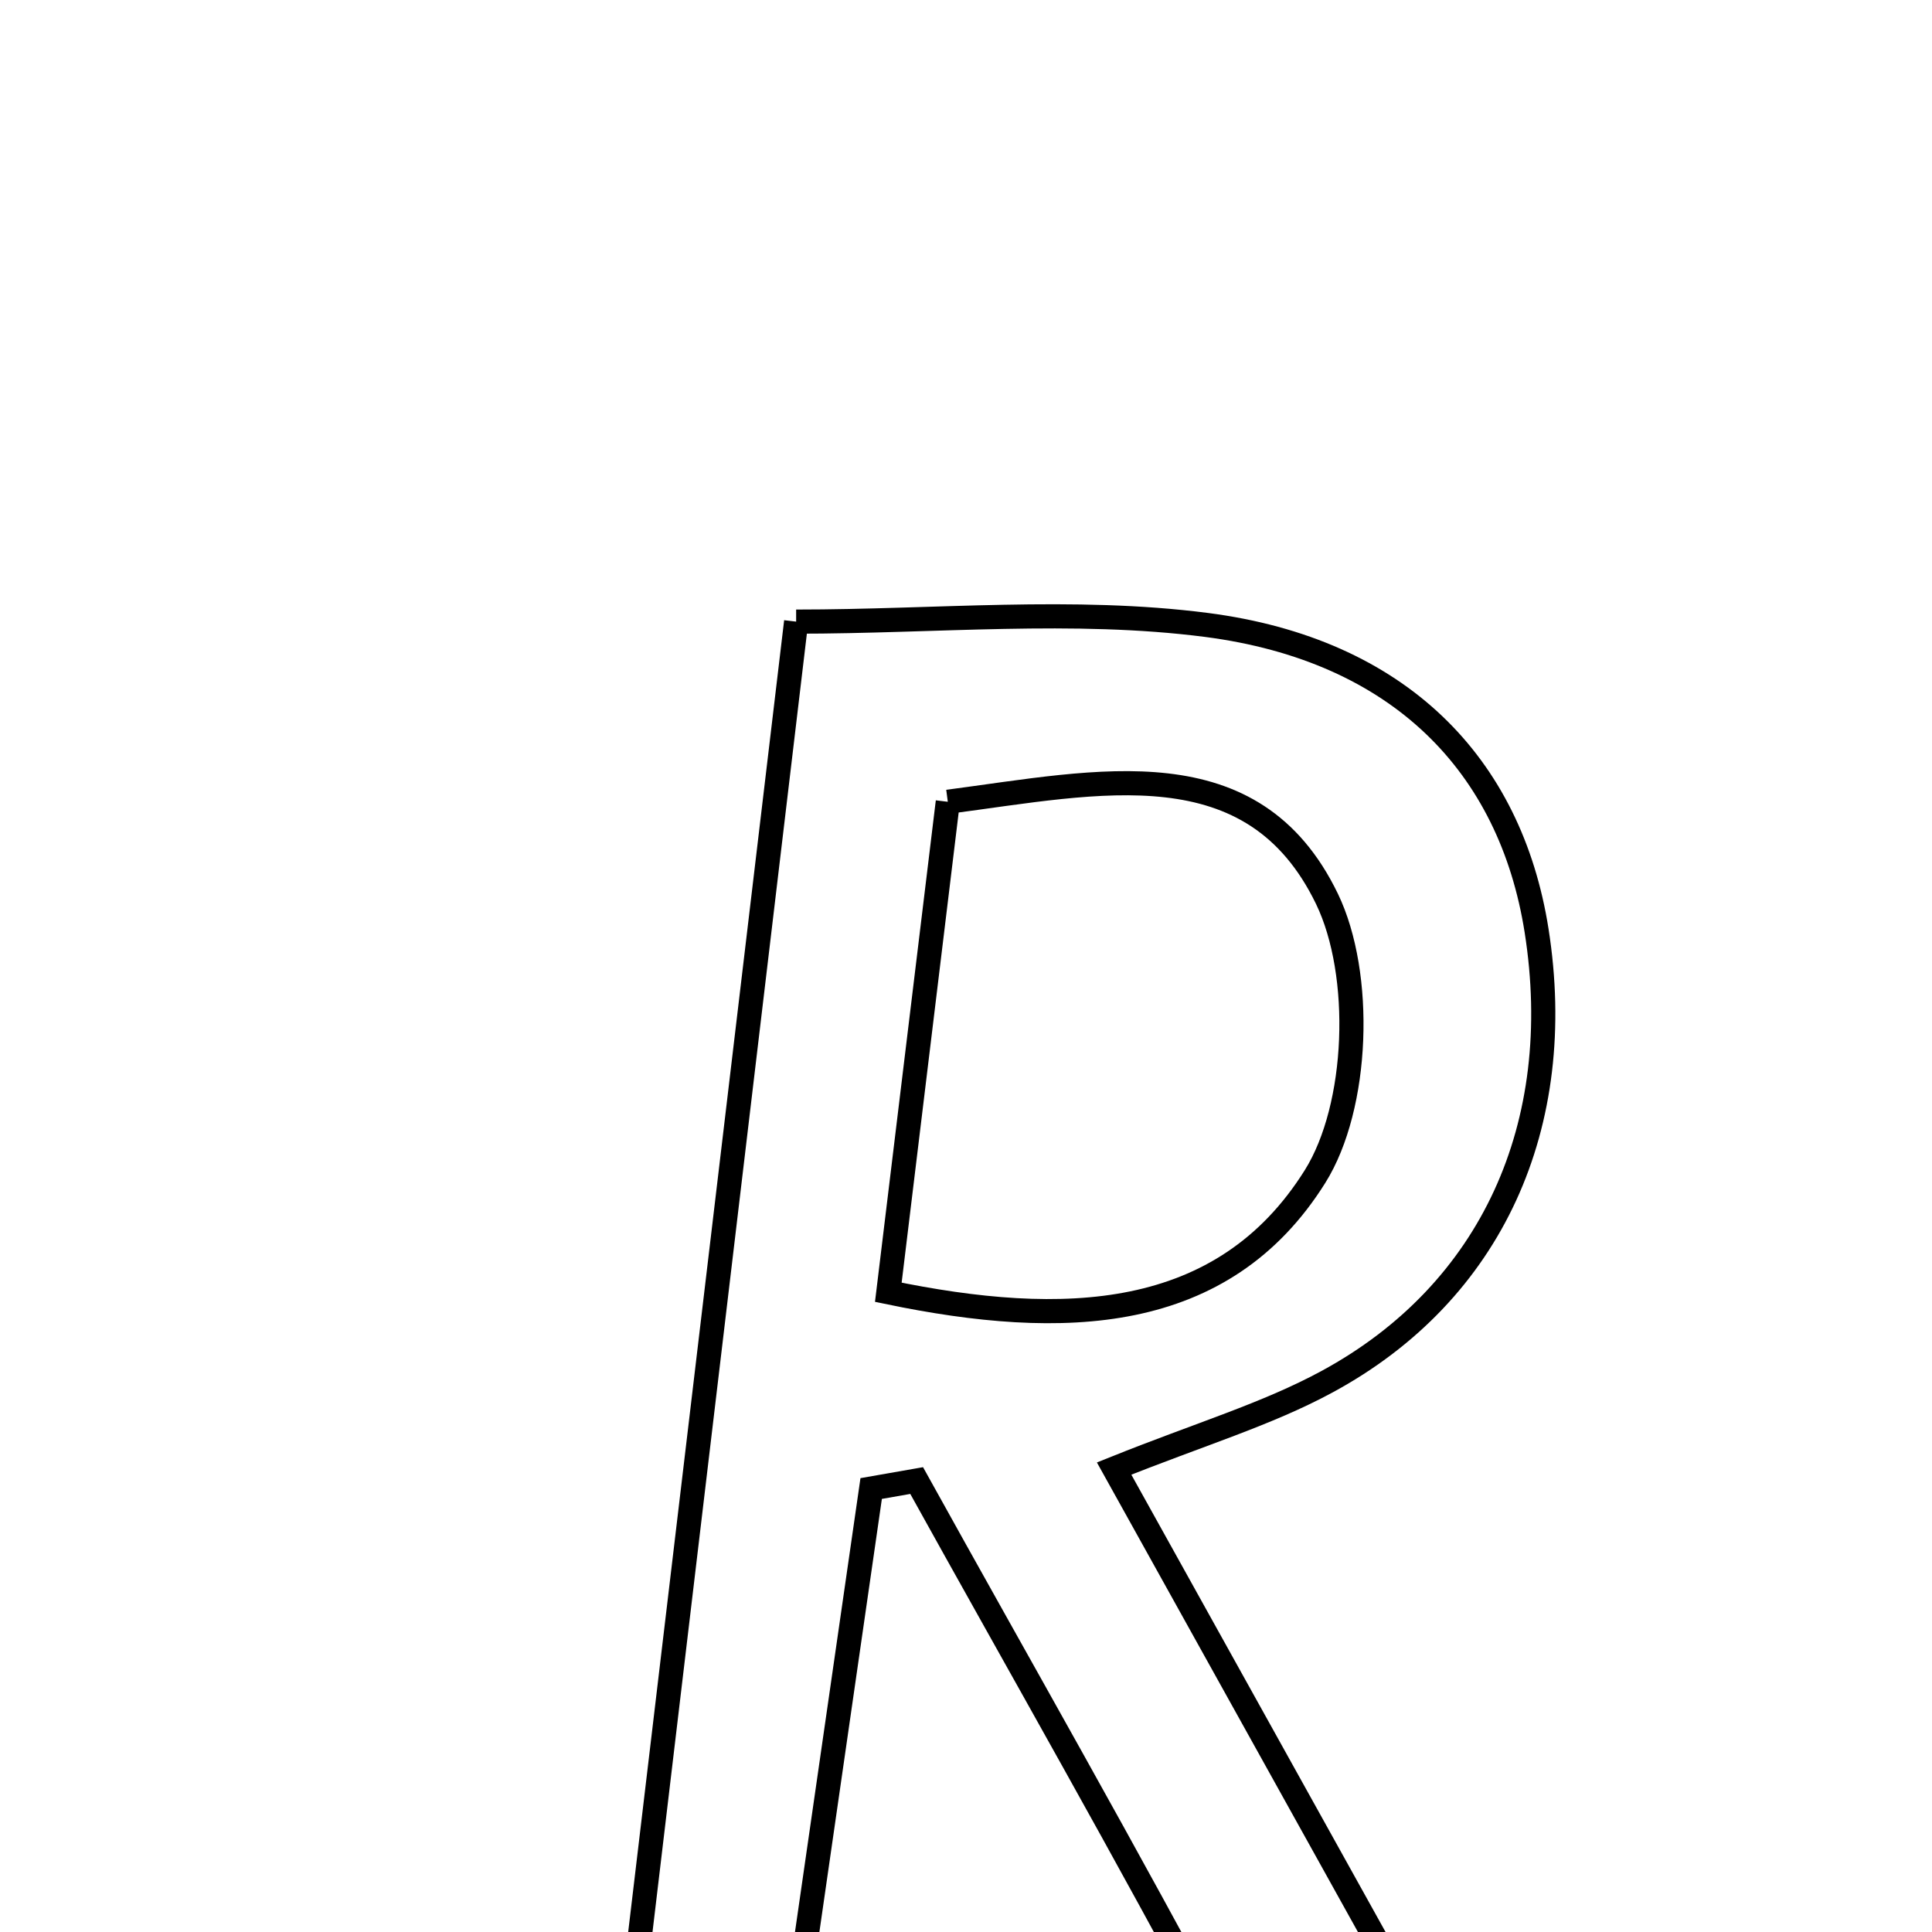 <svg xmlns="http://www.w3.org/2000/svg" viewBox="0.0 0.0 24.0 24.0" height="200px" width="200px"><path fill="none" stroke="black" stroke-width=".3" stroke-opacity="1.0"  filling="0" d="M9.89 7.722 C11.63 7.722 13.333 7.55 14.986 7.763 C17.381 8.073 18.763 9.5 19.088 11.56 C19.468 13.973 18.535 16.053 16.487 17.163 C15.737 17.57 14.9 17.817 13.84 18.243 C15.385 21.022 16.892 23.733 18.41 26.464 C16.763 27.328 15.932 26.678 15.248 25.385 C14.003 23.032 12.678 20.721 11.387 18.392 C11.198 18.425 11.01 18.458 10.822 18.491 C10.434 21.186 10.044 23.881 9.638 26.697 C9.005 26.697 8.485 26.697 7.634 26.697 C8.385 20.378 9.117 14.221 9.89 7.722"></path>
<path fill="none" stroke="black" stroke-width=".3" stroke-opacity="1.0"  filling="0" d="M11.774 9.96 C13.664 9.712 15.564 9.263 16.484 11.166 C16.937 12.104 16.881 13.744 16.336 14.615 C15.191 16.443 13.208 16.504 11.035 16.053 C11.289 13.96 11.526 12.001 11.774 9.96"></path></svg>